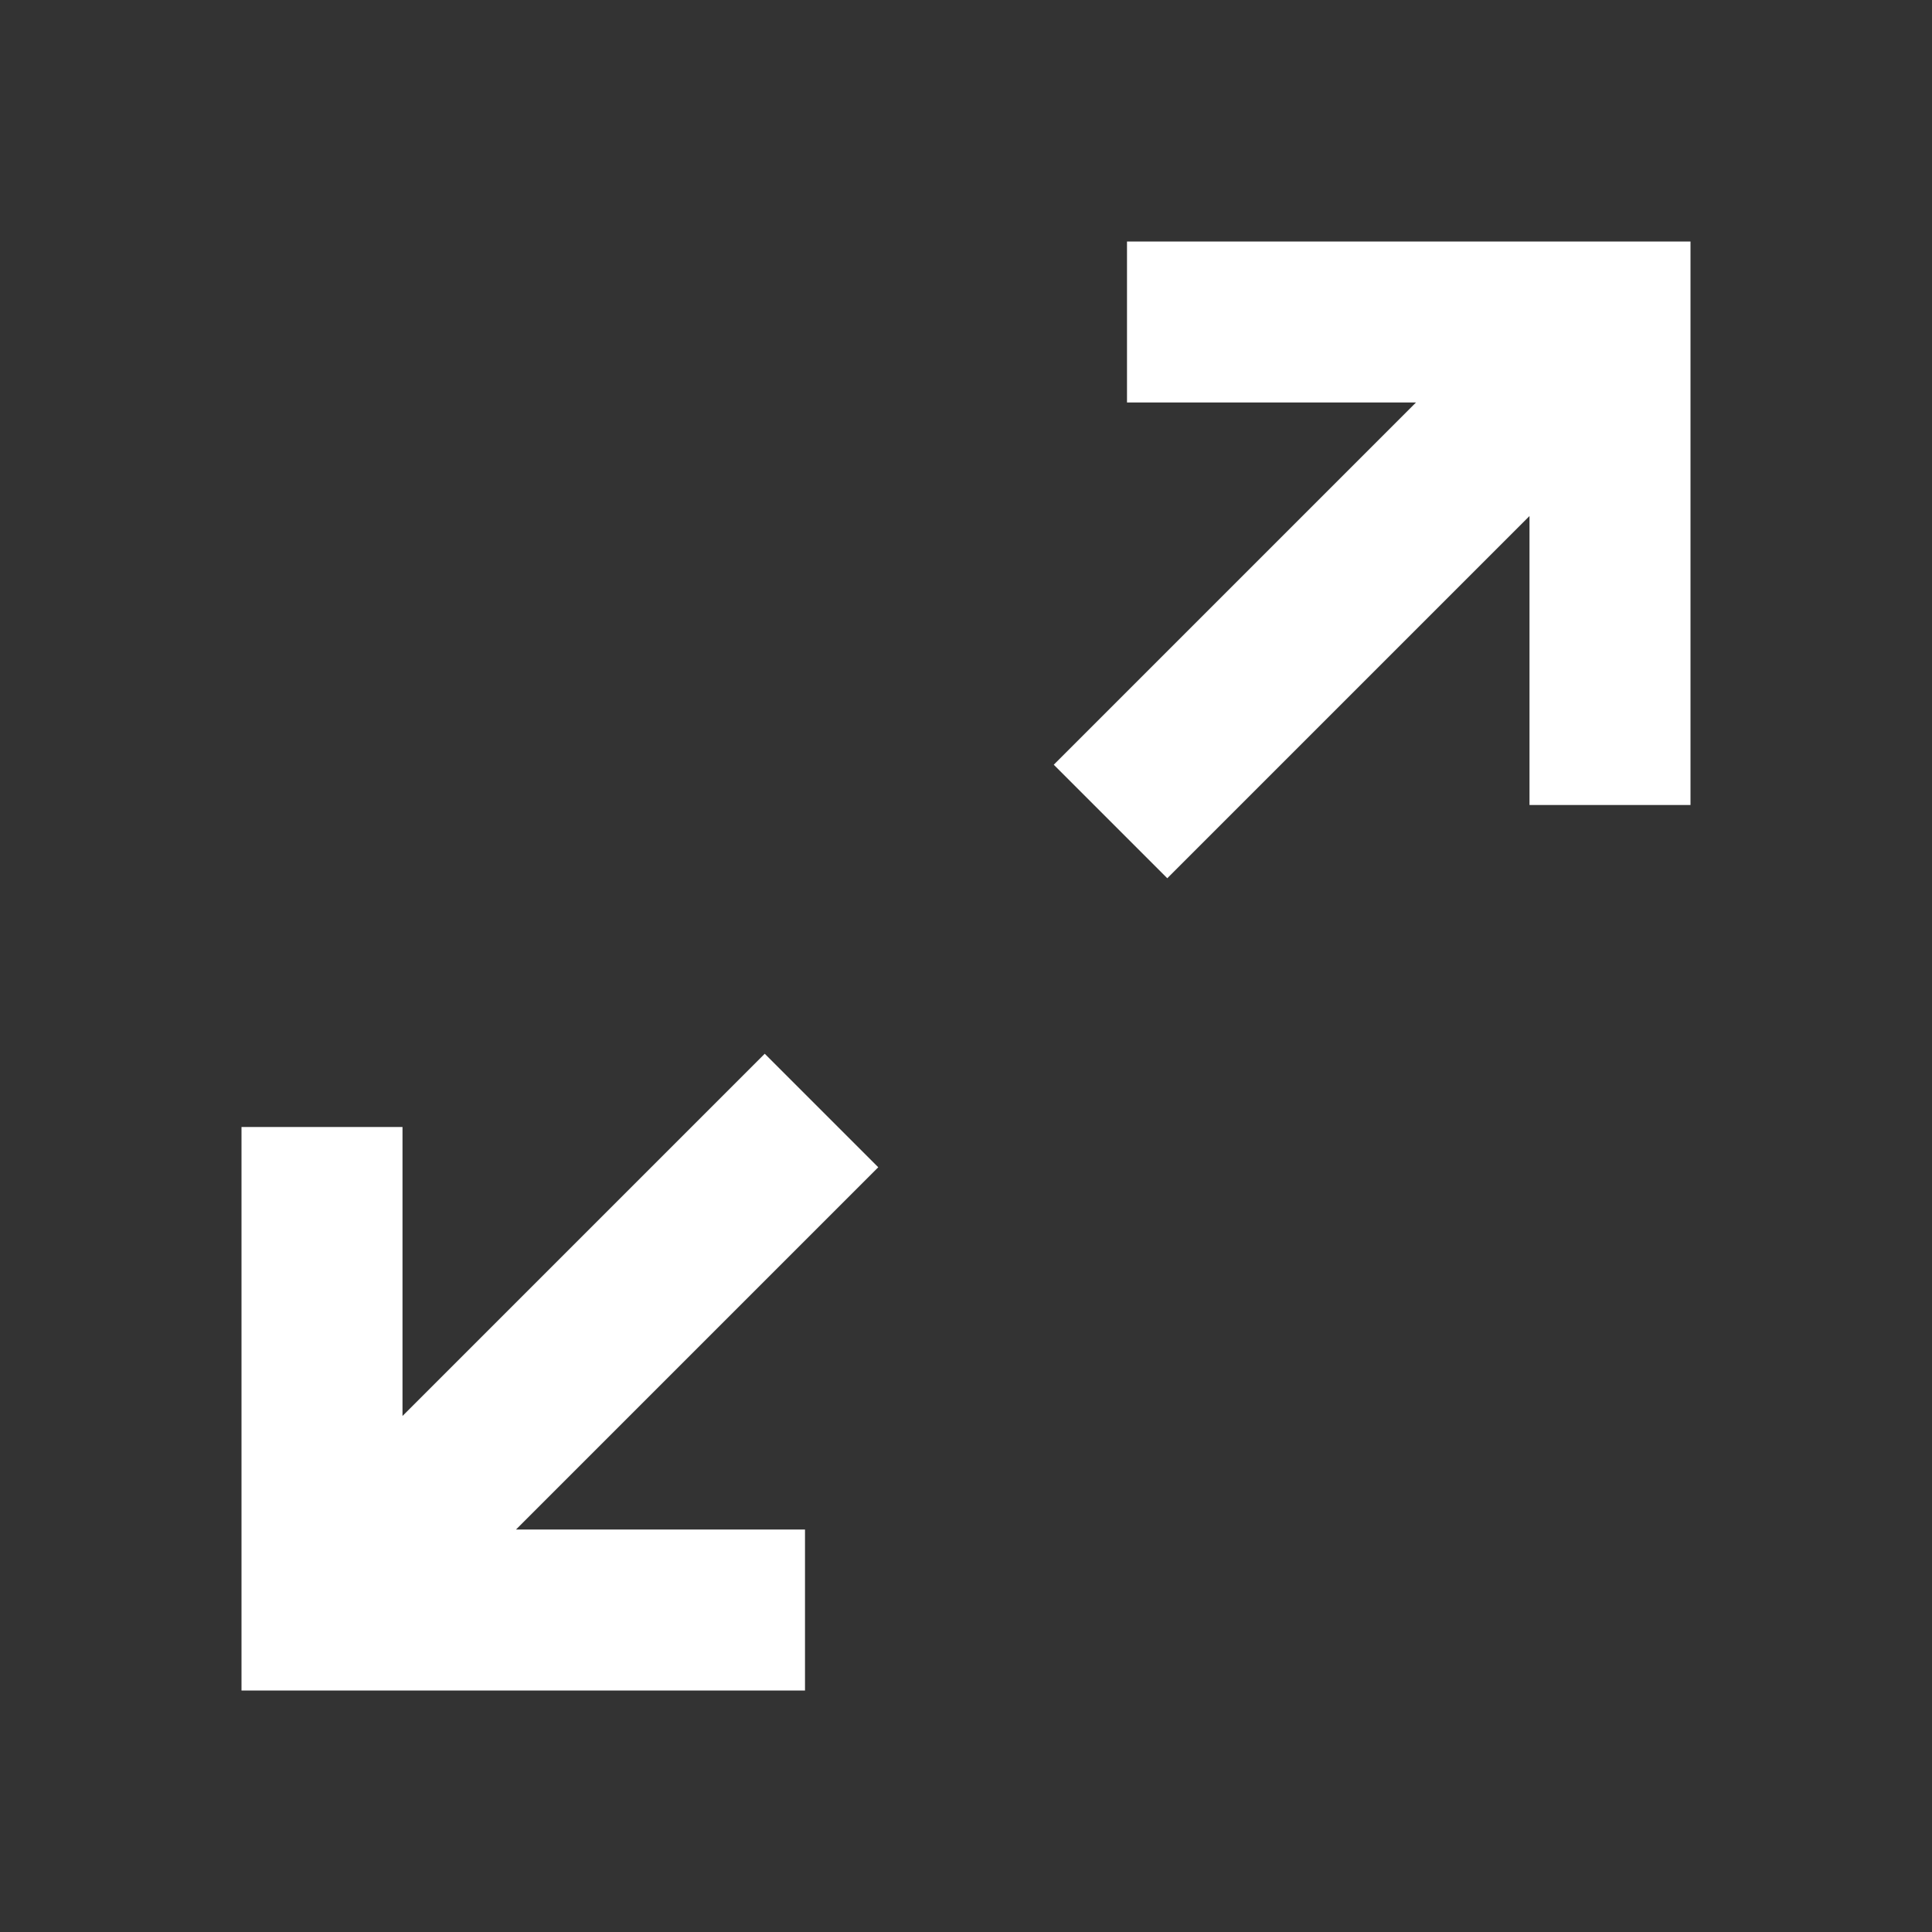 <svg width="45" height="45" viewBox="0 0 45 45" fill="none" xmlns="http://www.w3.org/2000/svg">
<rect x="0" y="0" width="45" height="45" fill="#333333" stroke="none"/>
<path d="M18.75 39.375V35.625H12.019L20.456 27.188L17.812 24.544L9.375 32.981V26.25H5.625V39.375H18.75ZM27.188 20.456L35.625 12.019V18.75H39.375V5.625H26.25V9.375H32.981L24.544 17.812L27.188 20.456Z" fill="white"/>
</svg>
